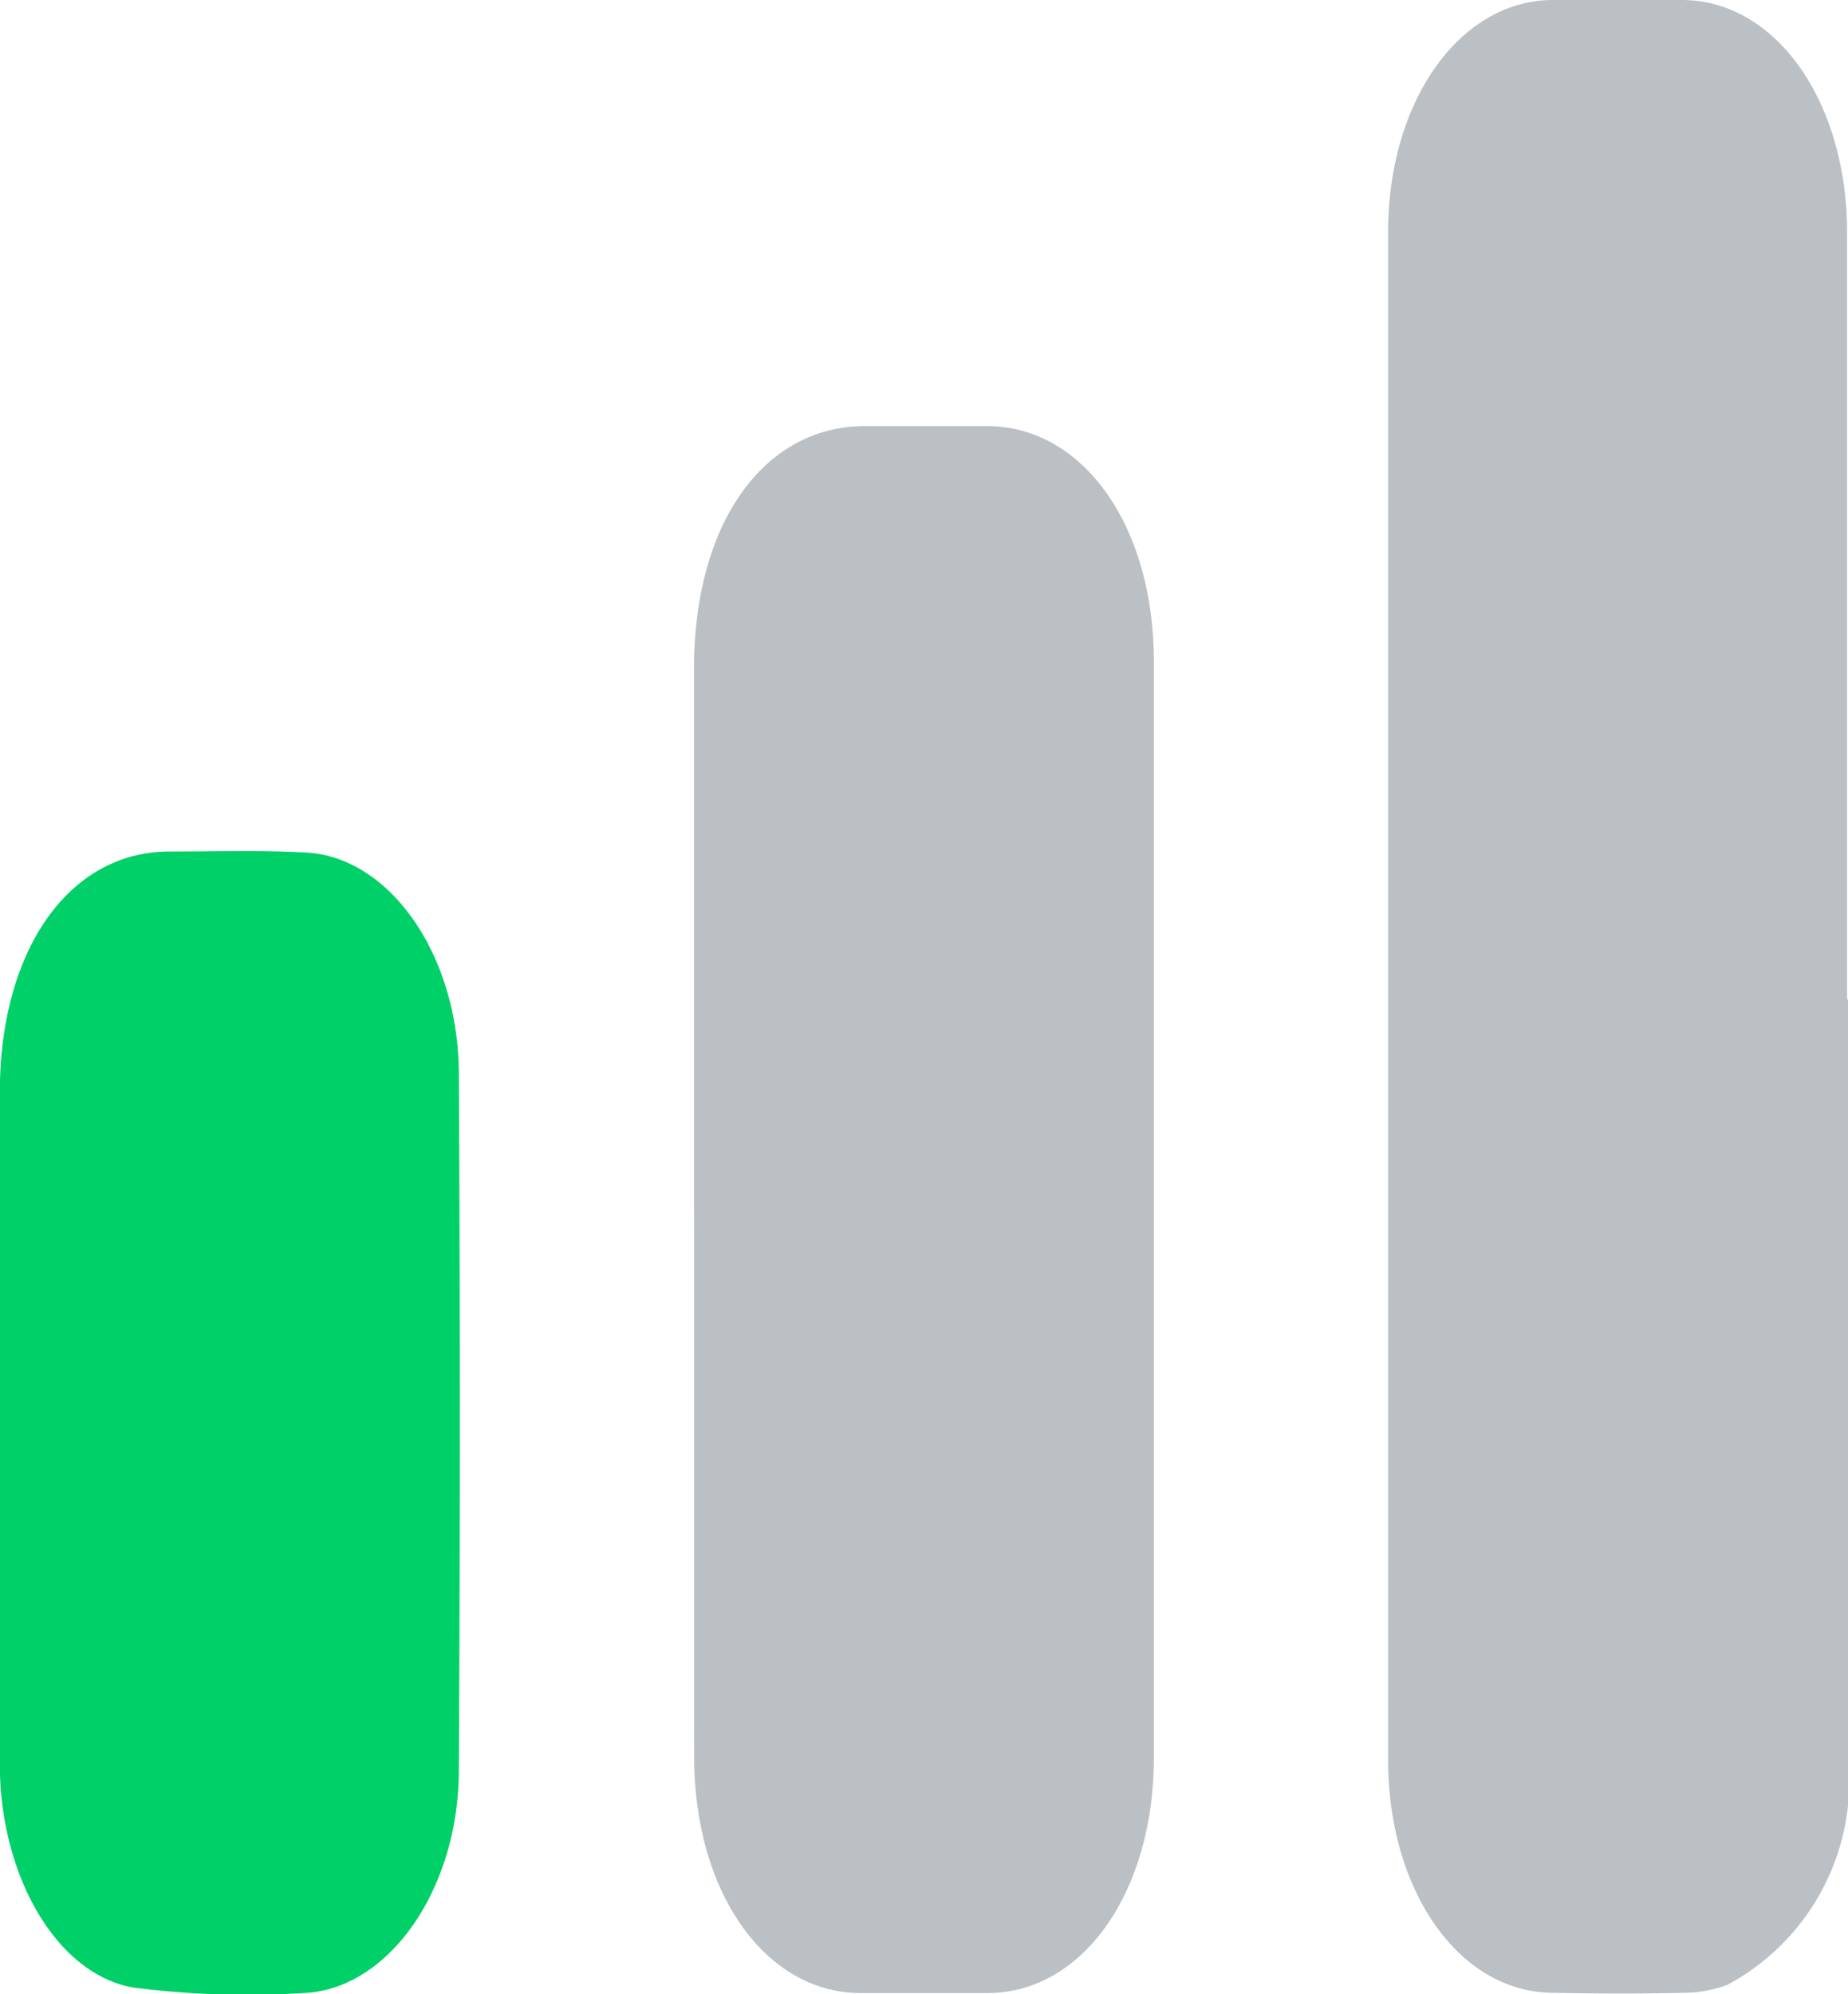 <svg xmlns="http://www.w3.org/2000/svg" width="12.425" height="13.405" viewBox="0 0 12.425 13.405">
  <g id="Group_7983" data-name="Group 7983" transform="translate(-682.636)">
    <path id="Path_3380" data-name="Path 3380" d="M260.7,6.719q0,2.551,0,5.1a1.553,1.553,0,0,1-.813,1.523.856.856,0,0,1-.28.053c-.3.007-.6.006-.9,0-.622-.008-1.1-.683-1.1-1.566q0-5.134,0-10.269c0-.881.48-1.554,1.1-1.561q.443-.005.886,0c.622.008,1.1.681,1.1,1.566q0,2.575,0,5.151" transform="translate(434.362 0.001)" fill="#79828b" opacity="0.5"/>
    <path id="Path_3381" data-name="Path 3381" d="M128.815,71.954q0-1.819,0-3.639c0-.968.465-1.626,1.148-1.628.277,0,.553,0,.83,0,.641.007,1.113.672,1.114,1.579q0,3.687,0,7.374c0,.9-.476,1.576-1.113,1.581q-.432,0-.864,0c-.637-.005-1.112-.678-1.114-1.581q0-1.844,0-3.687" transform="translate(558.487 -63.823)" fill="#bbc0c5"/>
    <path id="Path_3382" data-name="Path 3382" d="M0,137.089q0-1.111,0-2.222c0-.952.461-1.611,1.13-1.618.31,0,.621-.01.931.007.56.031,1.021.686,1.025,1.482q.013,2.342,0,4.685c0,.811-.481,1.484-1.053,1.5A6,6,0,0,1,.9,140.886c-.514-.087-.893-.742-.9-1.479-.006-.773,0-1.546,0-2.318Z" transform="translate(682.635 -127.525)" fill="#00d068"/>
  </g>
</svg>
